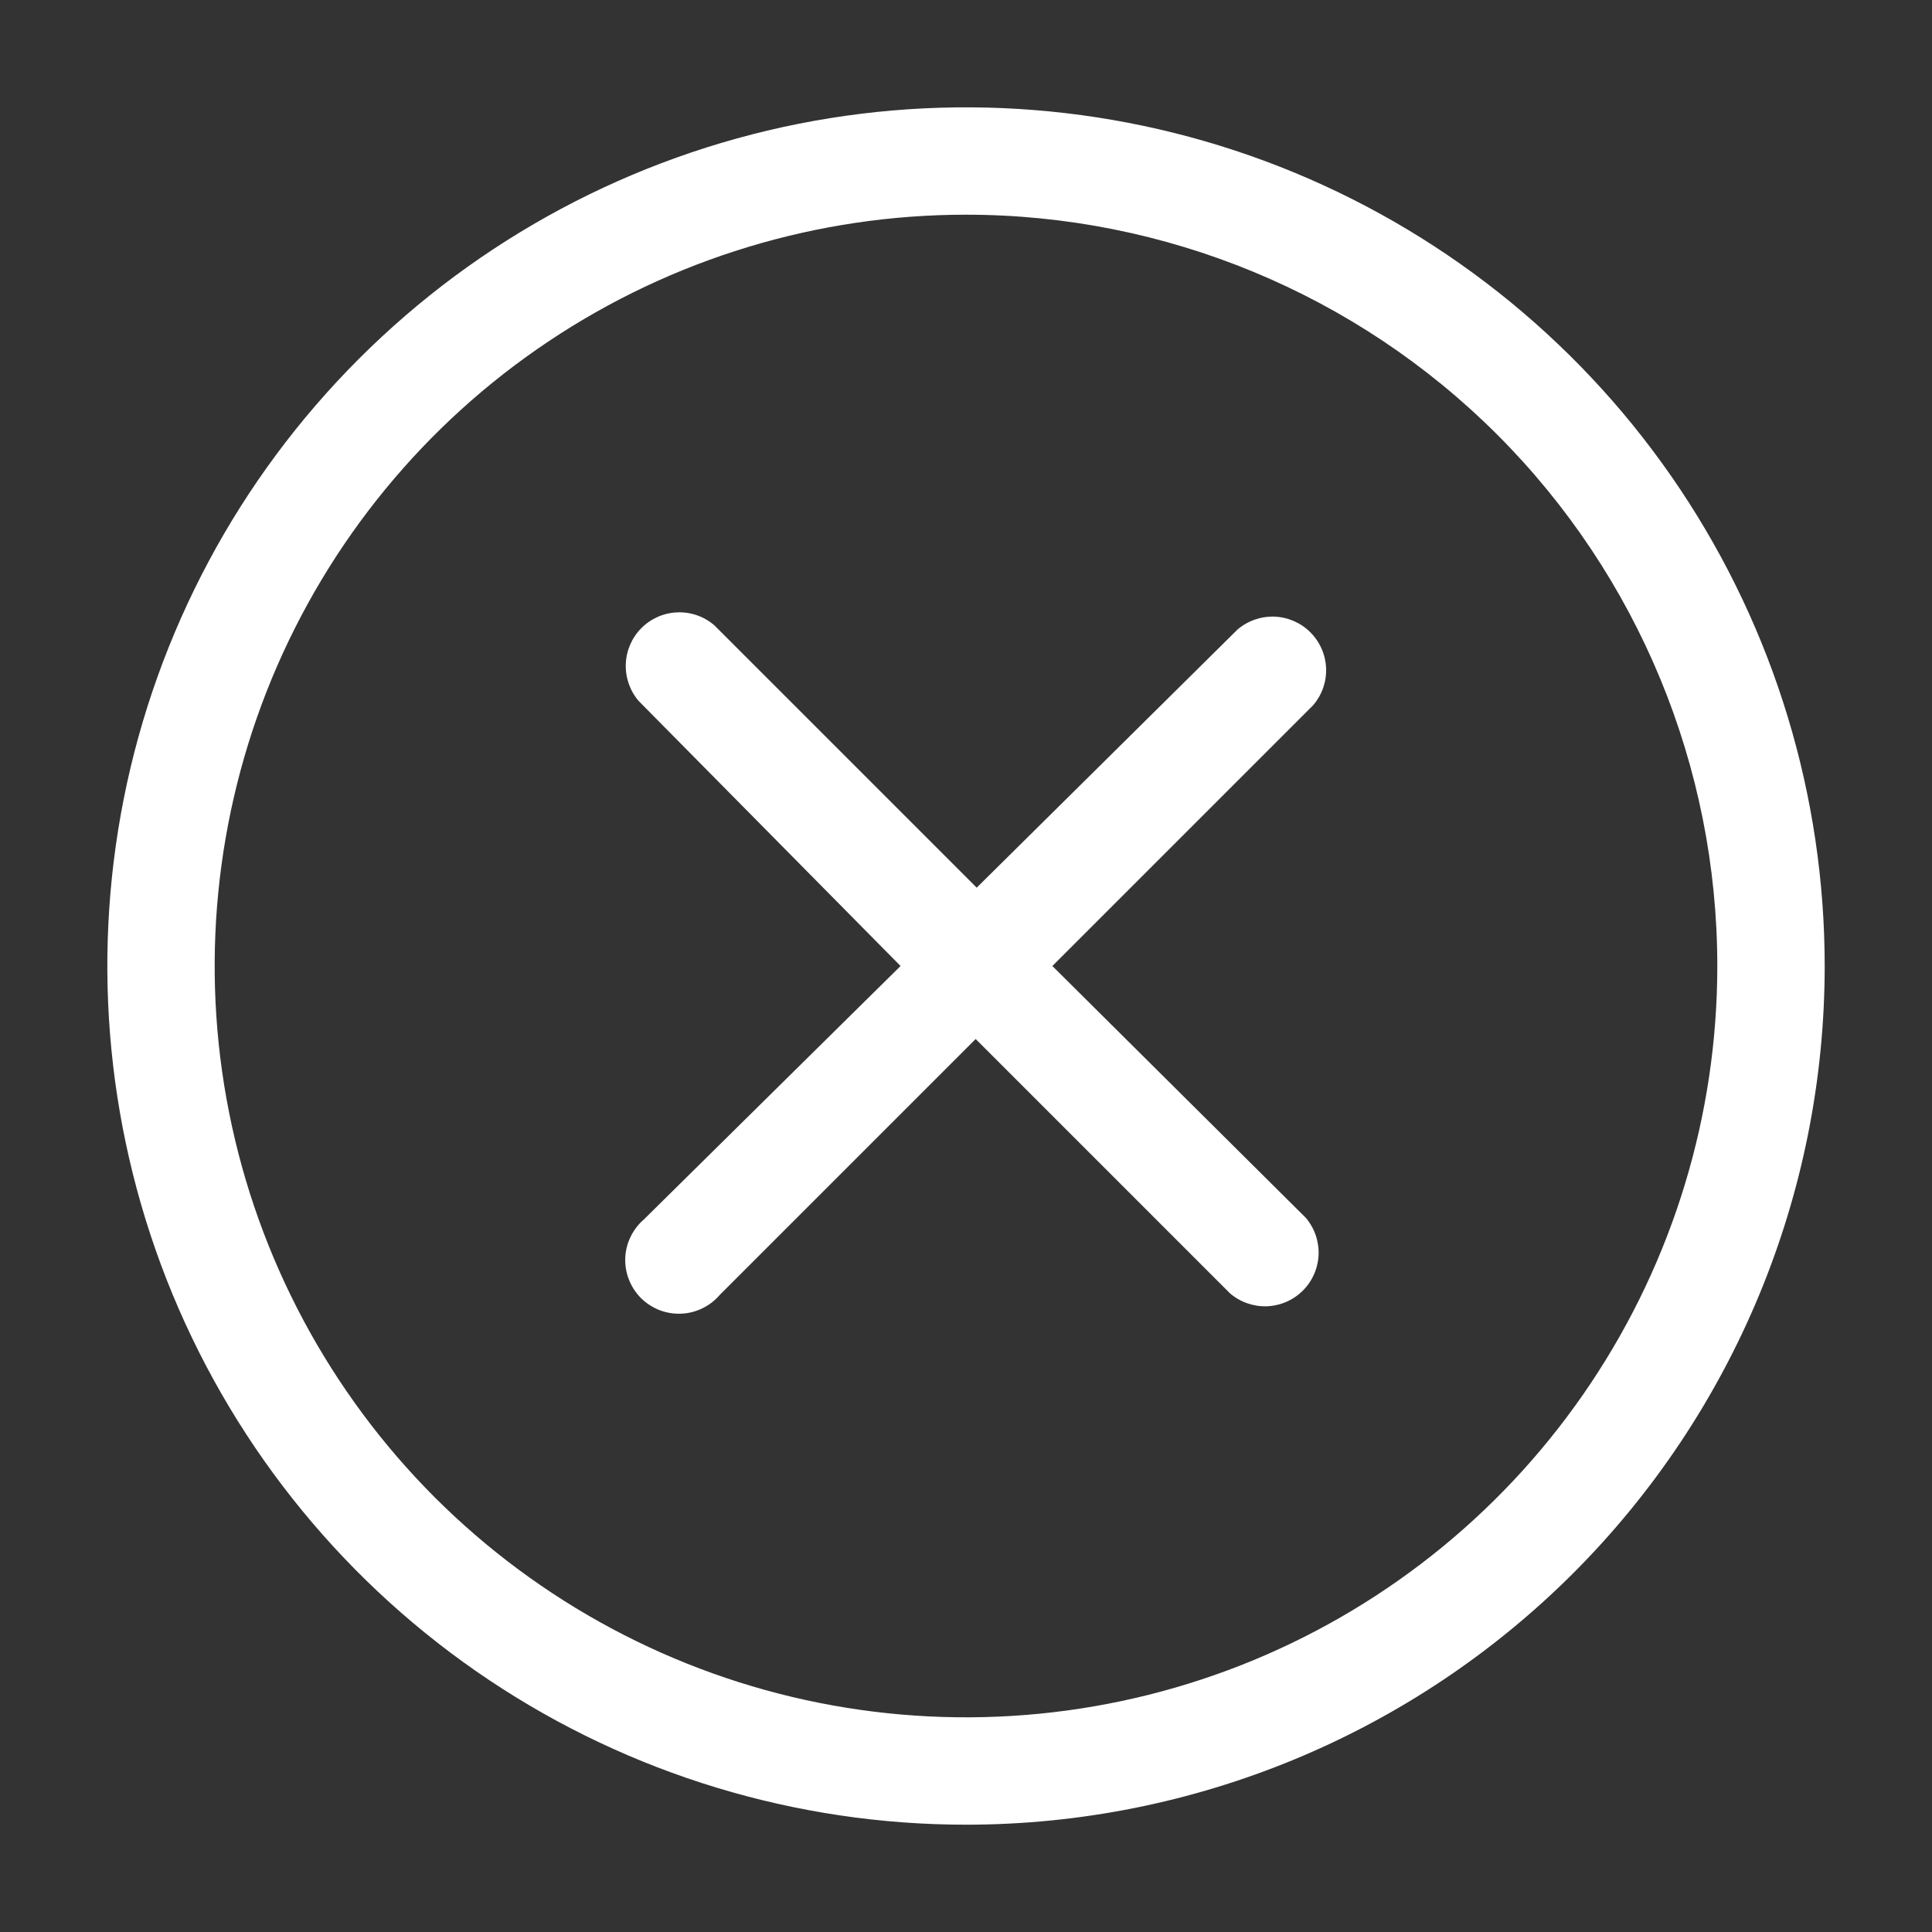<svg width="24" height="24" viewBox="0 0 24 24" fill="none" xmlns="http://www.w3.org/2000/svg">
<rect x="0" y="0" width="24" height="24" fill="#333333" stroke="none"/>
<path d="M13.073 12L16.313 8.76C16.422 8.633 16.48 8.469 16.473 8.301C16.467 8.133 16.397 7.974 16.278 7.855C16.16 7.736 16 7.667 15.833 7.66C15.665 7.654 15.501 7.711 15.373 7.82L12.133 11.027L8.873 7.767C8.746 7.658 8.582 7.6 8.414 7.607C8.246 7.613 8.087 7.683 7.968 7.802C7.85 7.92 7.78 8.08 7.774 8.247C7.767 8.415 7.824 8.579 7.933 8.707L11.187 12L8 15.147C7.93 15.207 7.874 15.28 7.834 15.363C7.793 15.445 7.771 15.536 7.767 15.627C7.764 15.719 7.779 15.811 7.813 15.896C7.846 15.982 7.897 16.059 7.962 16.125C8.027 16.189 8.105 16.24 8.19 16.274C8.276 16.307 8.368 16.323 8.459 16.319C8.551 16.316 8.641 16.293 8.724 16.253C8.807 16.213 8.88 16.157 8.94 16.087L12.12 12.907L15.28 16.067C15.408 16.176 15.572 16.233 15.739 16.227C15.907 16.22 16.066 16.151 16.185 16.032C16.304 15.913 16.373 15.754 16.38 15.586C16.386 15.418 16.329 15.254 16.22 15.127L13.073 12Z" fill="white"/>
<path d="M12 22.667C9.89 22.667 7.828 22.041 6.074 20.869C4.32 19.697 2.953 18.031 2.145 16.082C1.338 14.133 1.127 11.988 1.538 9.919C1.95 7.85 2.966 5.949 4.458 4.458C5.949 2.966 7.85 1.95 9.919 1.538C11.988 1.127 14.133 1.338 16.082 2.145C18.031 2.953 19.697 4.32 20.869 6.074C22.041 7.828 22.667 9.89 22.667 12C22.667 14.829 21.543 17.542 19.543 19.543C17.542 21.543 14.829 22.667 12 22.667ZM12 2.667C10.154 2.667 8.35 3.214 6.815 4.24C5.28 5.265 4.084 6.723 3.377 8.428C2.671 10.134 2.486 12.01 2.846 13.821C3.206 15.631 4.095 17.294 5.4 18.6C6.706 19.905 8.369 20.794 10.179 21.154C11.99 21.514 13.866 21.329 15.572 20.623C17.277 19.916 18.735 18.72 19.76 17.185C20.786 15.65 21.333 13.846 21.333 12C21.333 9.525 20.35 7.151 18.6 5.4C16.849 3.65 14.475 2.667 12 2.667Z" fill="white"/>
</svg>
